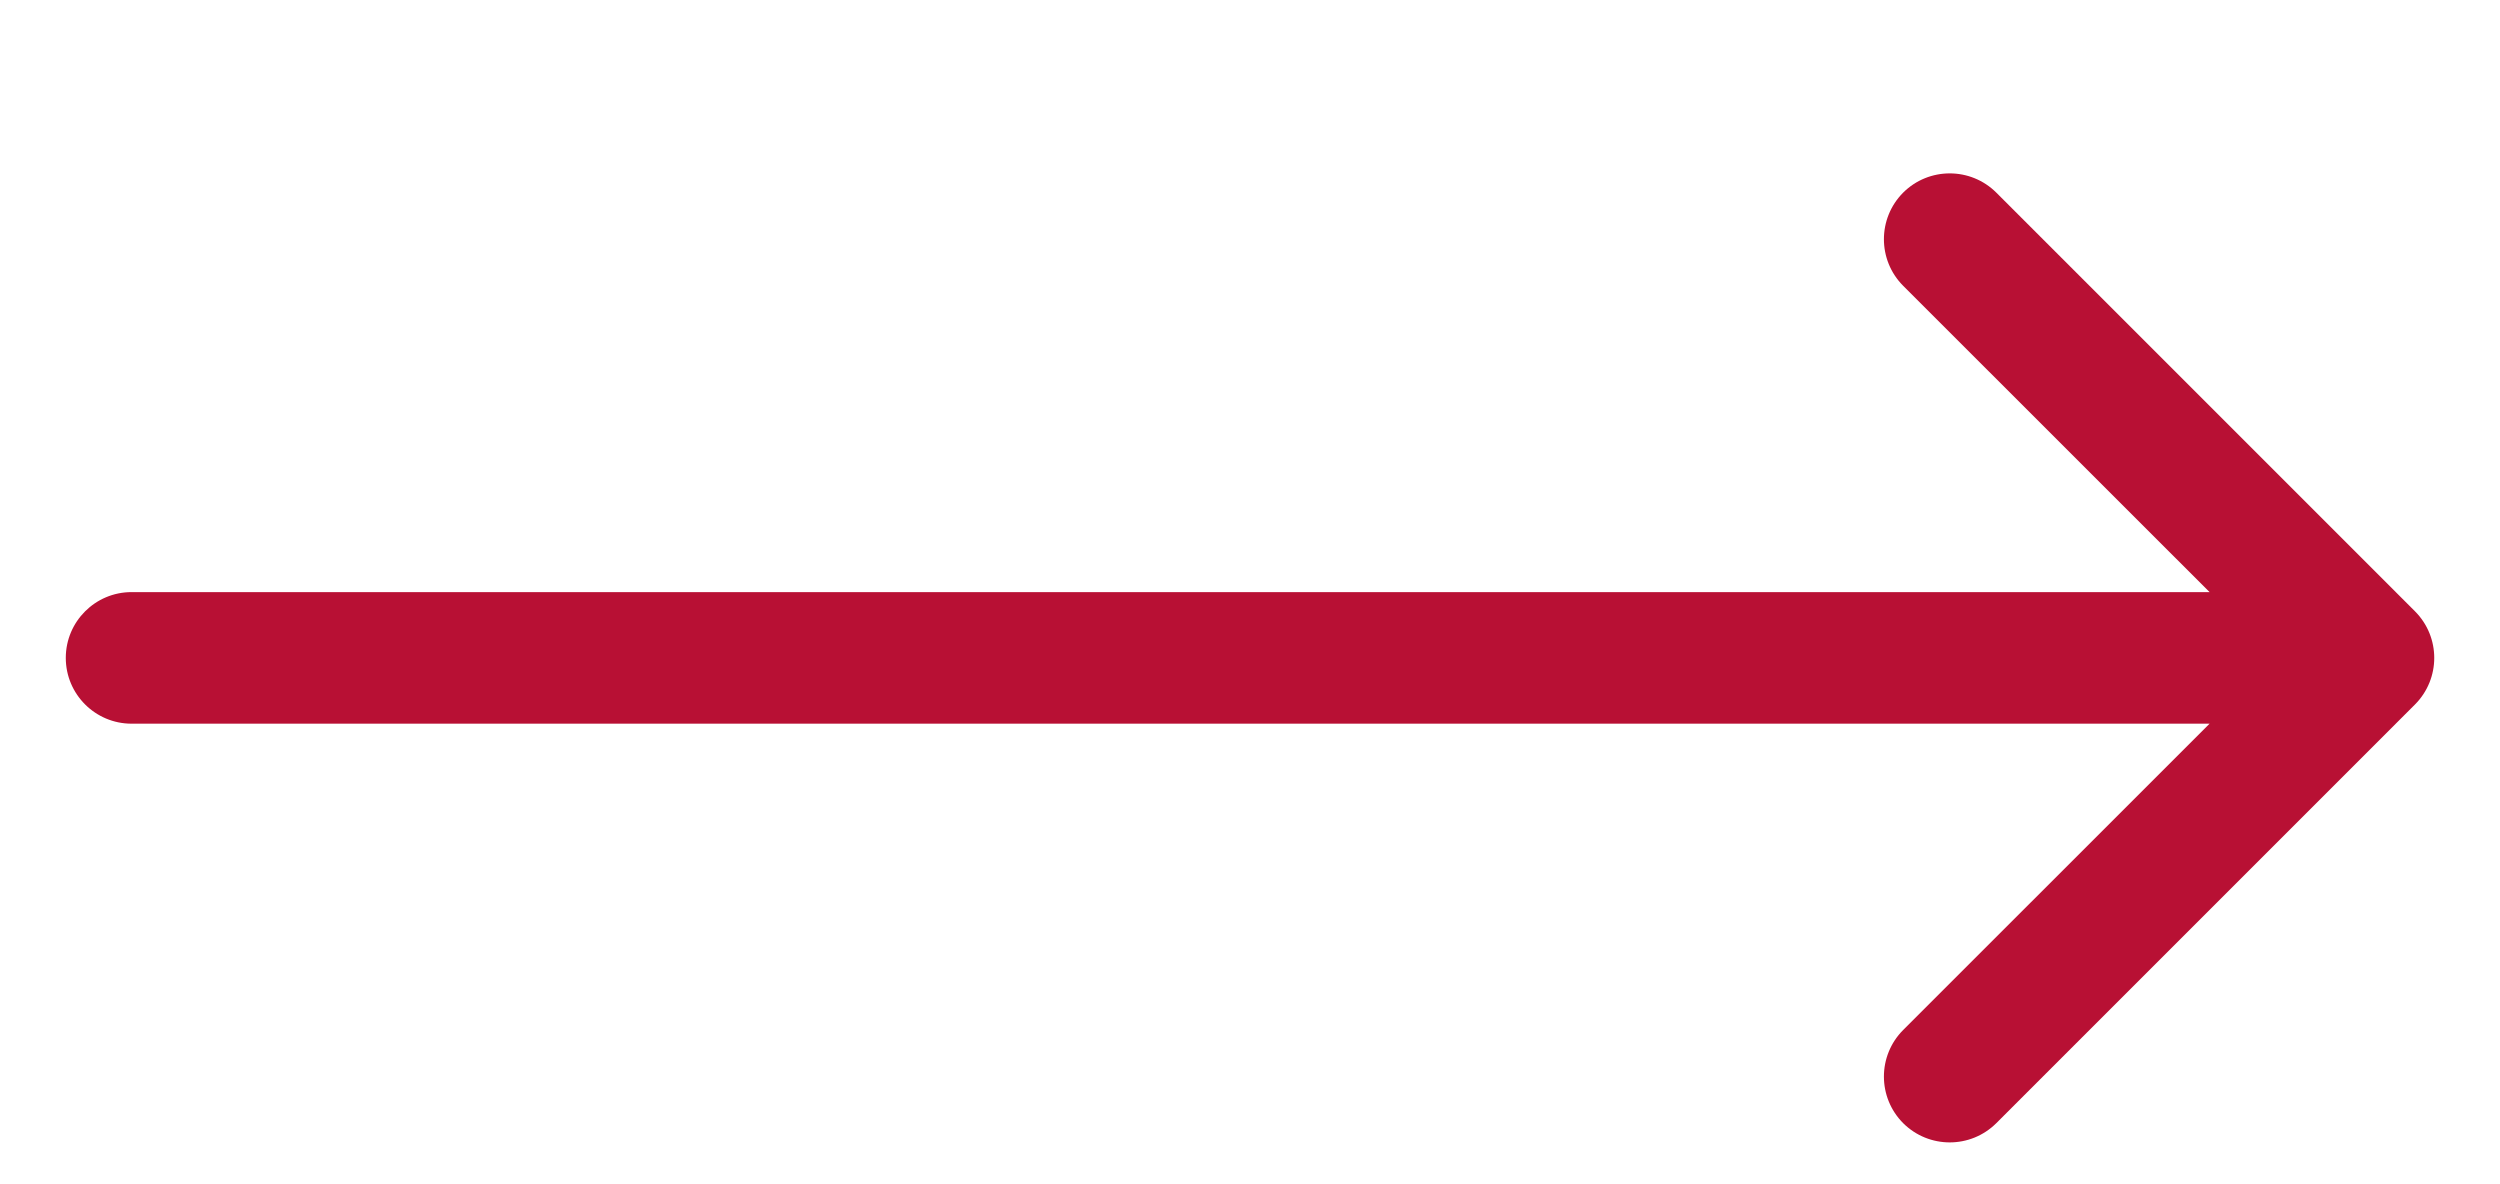 <svg width="19" height="9" viewBox="0 0 19 9" fill="none" xmlns="http://www.w3.org/2000/svg">
<path d="M1 4.5C0.724 4.5 0.5 4.724 0.5 5C0.5 5.276 0.724 5.5 1 5.5V4.5ZM18.354 5.354C18.549 5.158 18.549 4.842 18.354 4.646L15.172 1.464C14.976 1.269 14.66 1.269 14.464 1.464C14.269 1.66 14.269 1.976 14.464 2.172L17.293 5L14.464 7.828C14.269 8.024 14.269 8.34 14.464 8.536C14.66 8.731 14.976 8.731 15.172 8.536L18.354 5.354ZM1 5.5H18V4.5H1V5.5Z" fill="#B81034"/>
</svg>
